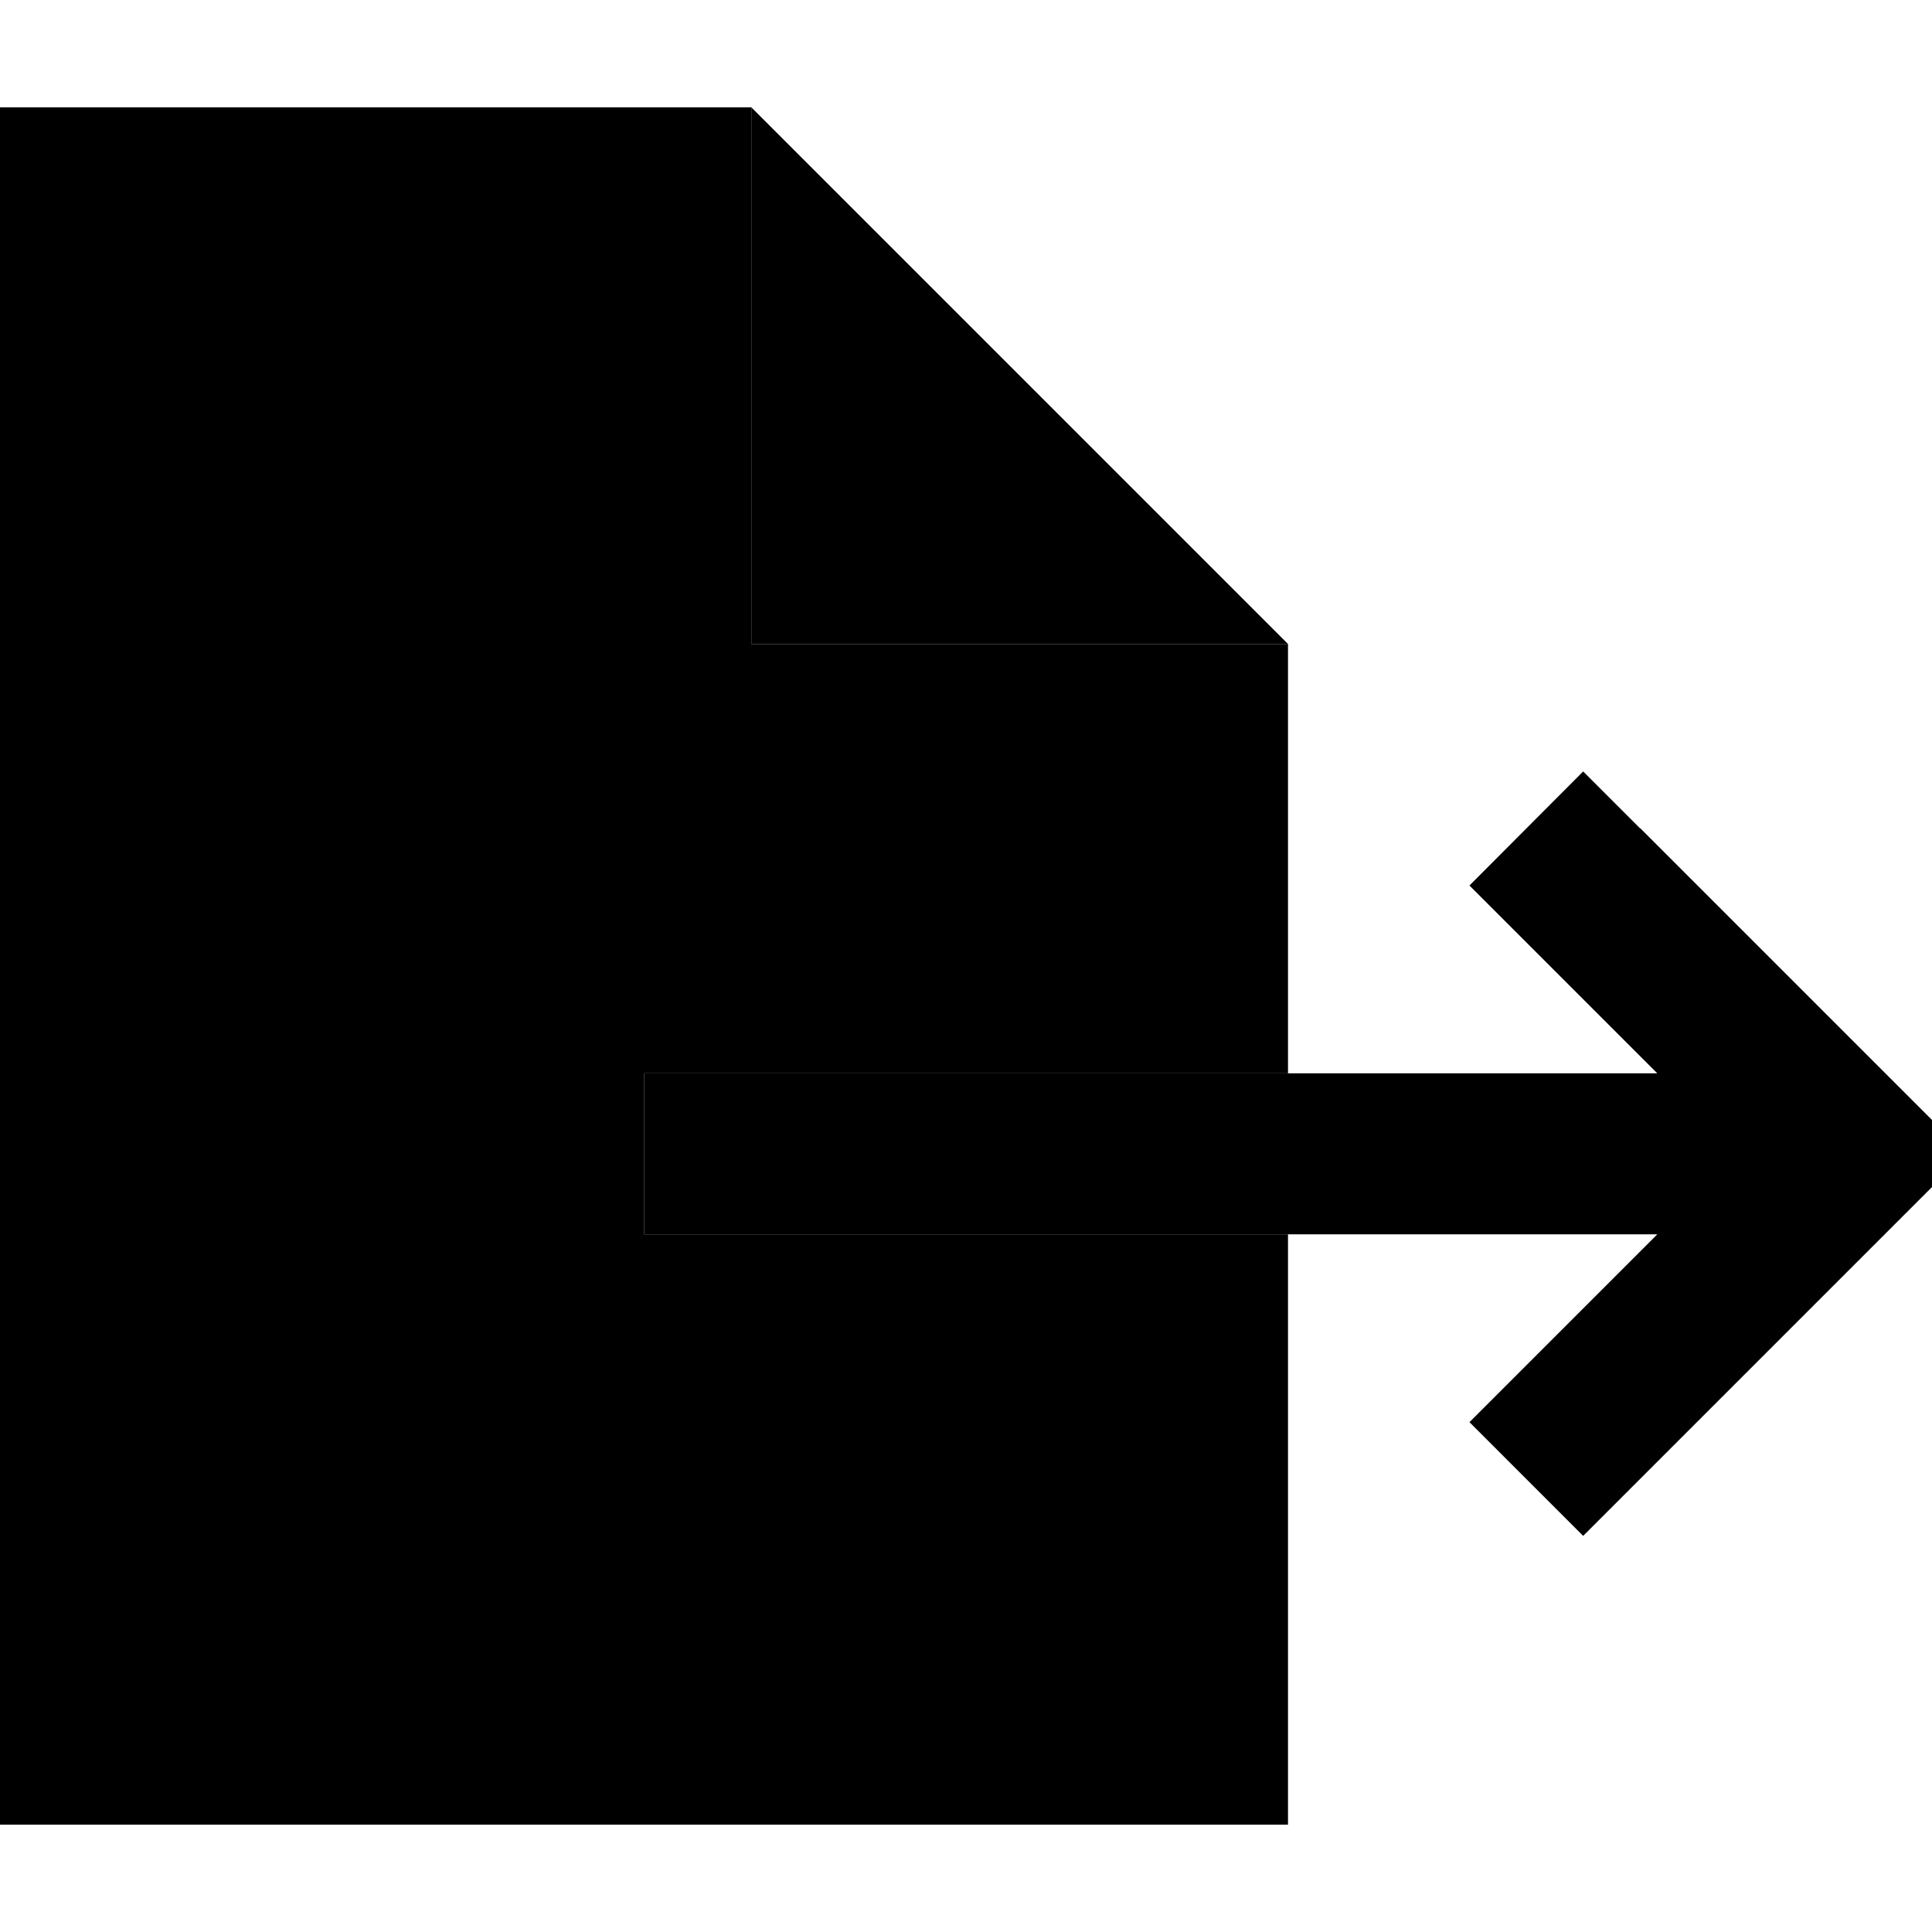 <svg xmlns="http://www.w3.org/2000/svg" width="24" height="24" viewBox="0 0 576 512">
    <path class="pr-icon-duotone-secondary" d="M0 0L224 0l0 160 160 0 0 128-168 0-24 0 0 48 24 0 168 0 0 176L0 512 0 0z"/>
    <path class="pr-icon-duotone-primary" d="M384 160L224 0l0 160 160 0zm105 55l-17-17L438.1 232l17 17 39 39L216 288l-24 0 0 48 24 0 278.1 0-39 39-17 17L472 425.9l17-17 80-80 17-17-17-17-80-80z"/>
</svg>